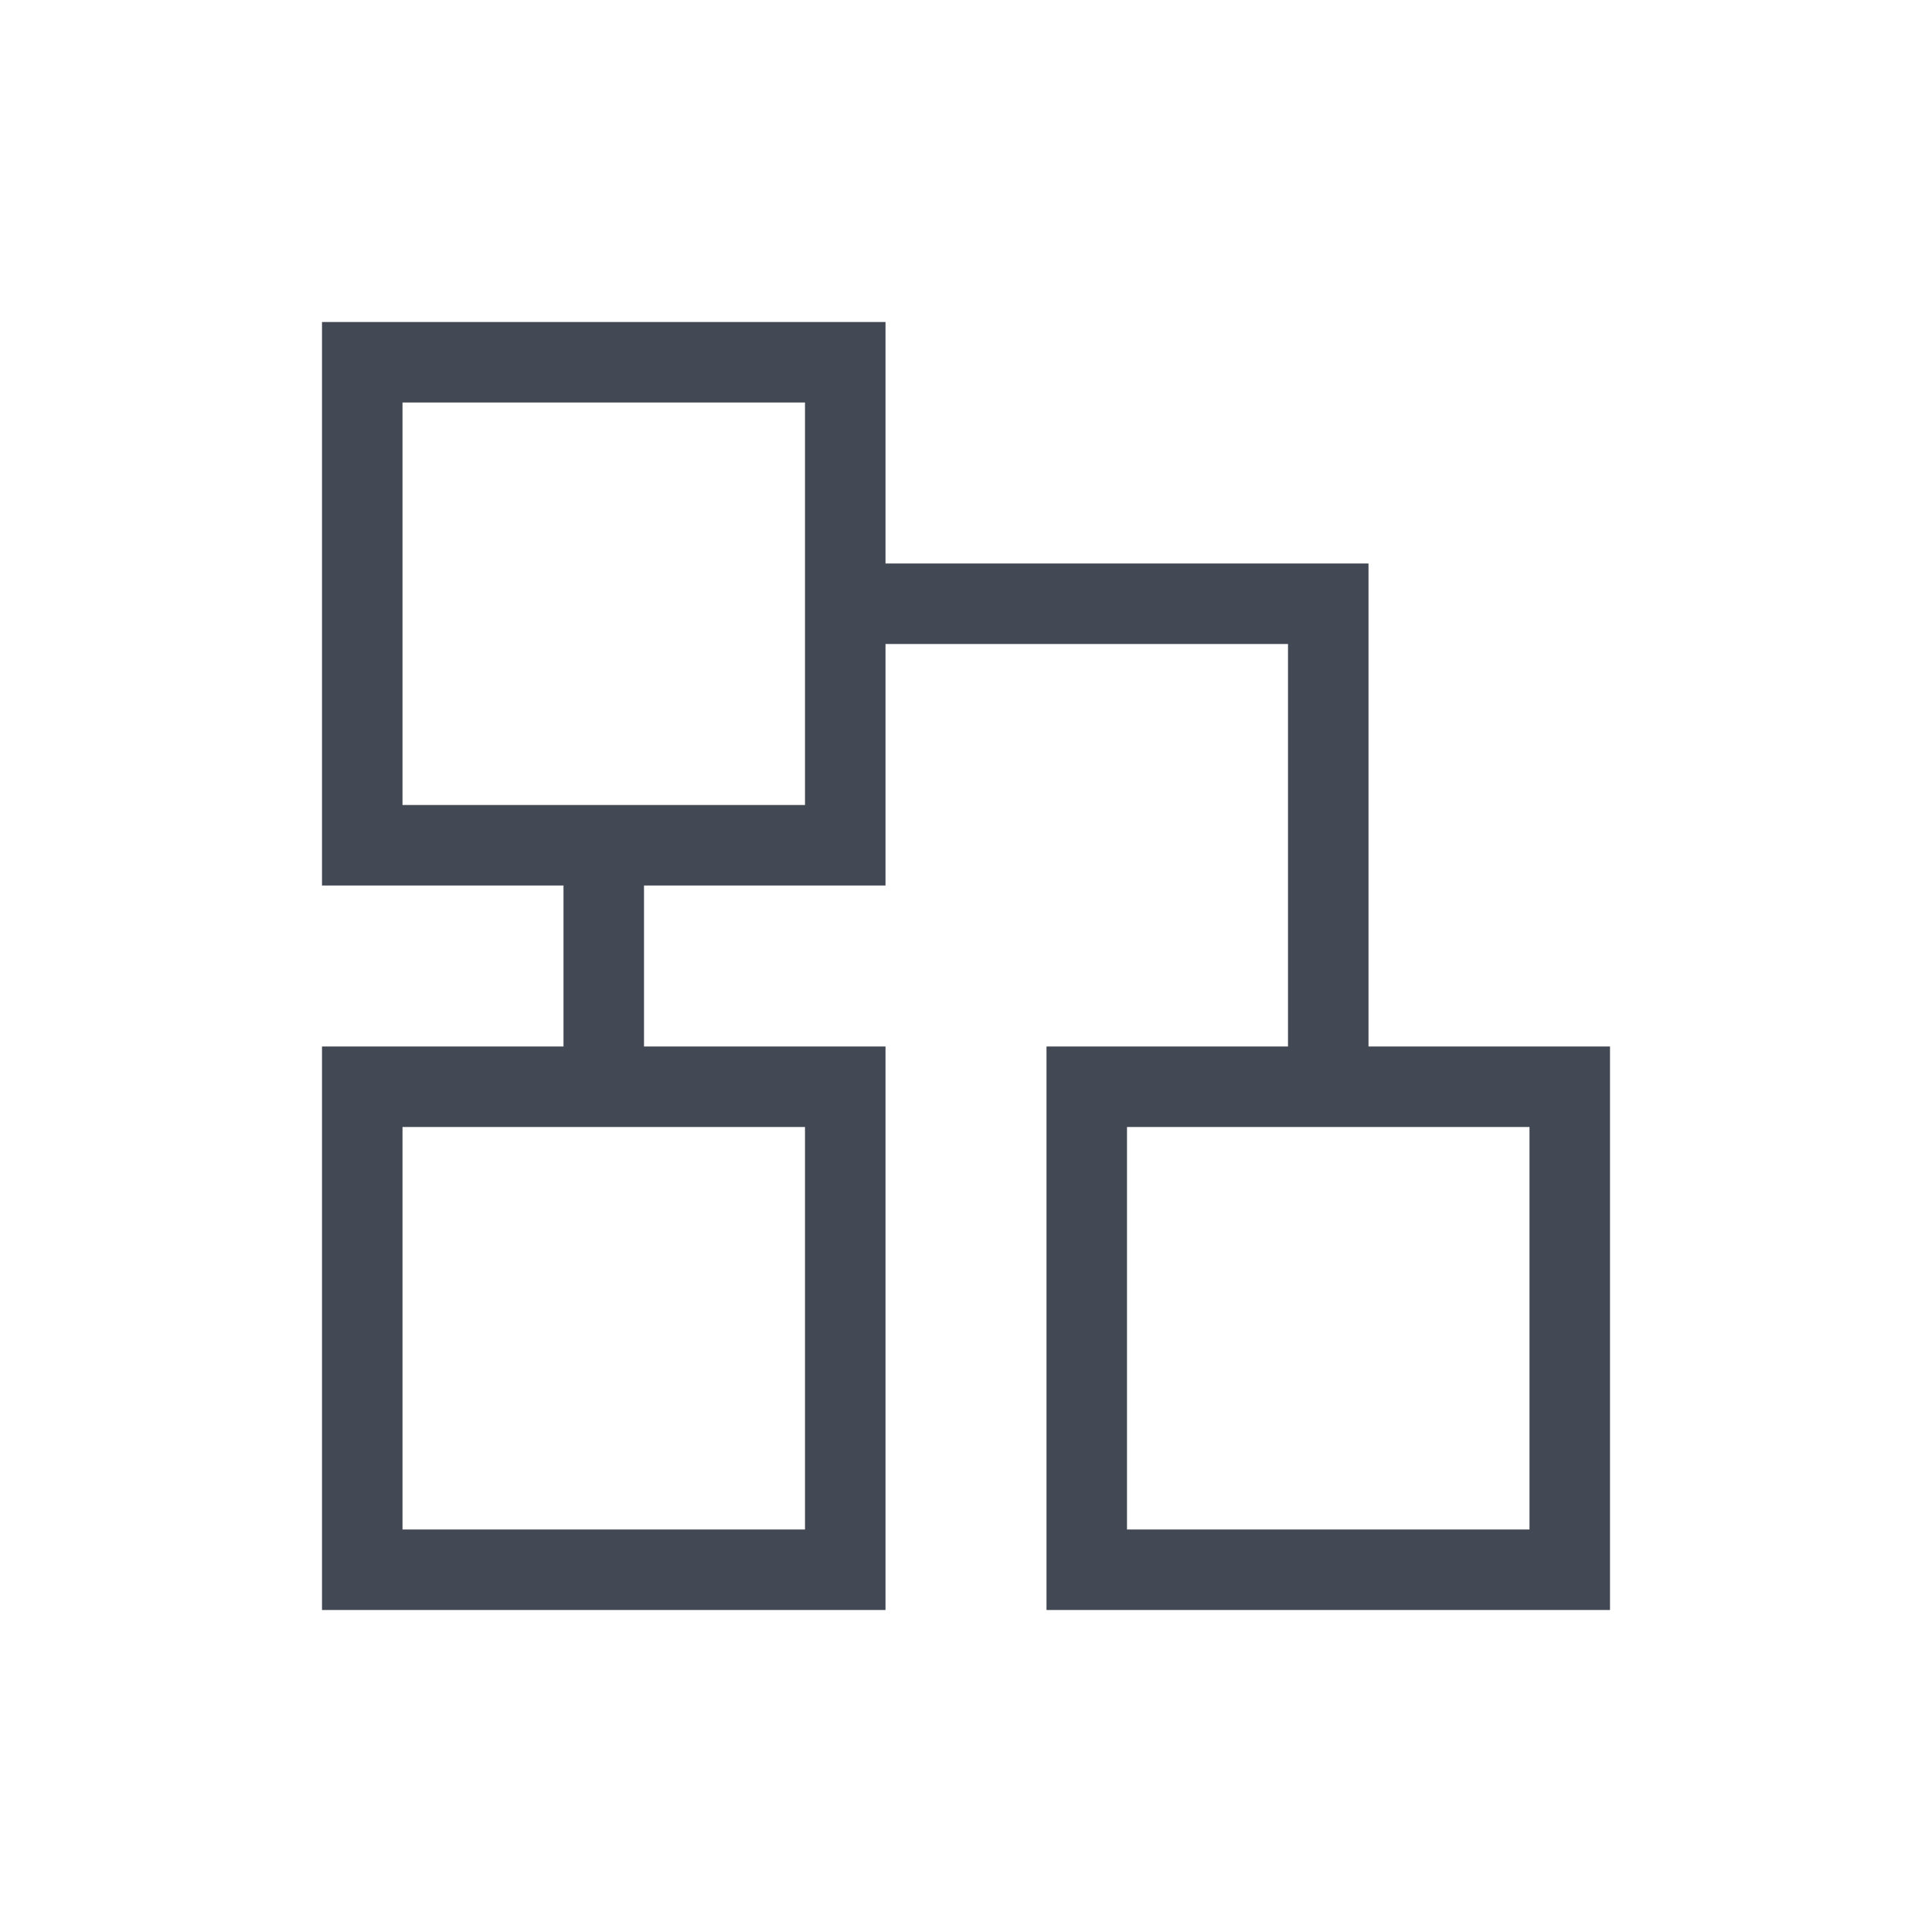 <svg xmlns="http://www.w3.org/2000/svg" xmlns:svg="http://www.w3.org/2000/svg" id="svg4359" width="24" height="24" version="1.1"><g id="layer1" transform="translate(1,-25)"><path id="rect4125" fill="#424854" fill-opacity="1" stroke="none" d="m 3,3 0,7 3,0 0,2 -3,0 0,7 7,0 0,-7 -3,0 0,-2 3,0 0,-3 5,0 0,5 -3,0 0,7 7,0 0,-7 -3,0 0,-5 0,-1 -1,0 -5,0 0,-3 -7,0 z M 4,4 9,4 9,9 4,9 4,4 Z m 0,9 5,0 0,5 -5,0 0,-5 z m 9,0 5,0 0,5 -5,0 0,-5 z" opacity="1" transform="translate(0,26)"/></g></svg>